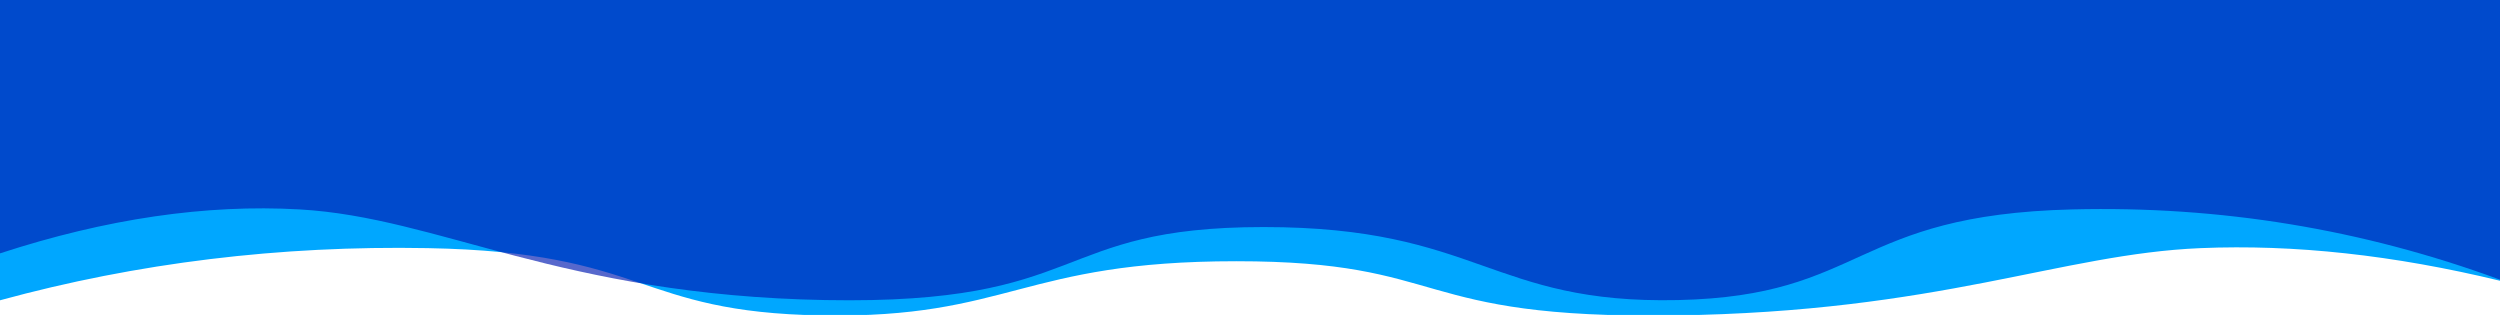 <?xml version="1.0" encoding="UTF-8"?>
<svg width="1024px" height="129px" viewBox="0 0 1024 129" version="1.1" xmlns="http://www.w3.org/2000/svg" xmlns:xlink="http://www.w3.org/1999/xlink">
    <!-- Generator: Sketch 57.1 (83088) - https://sketch.com -->
    <title>7.9” iPad mini</title>
    <desc>Created with Sketch.</desc>
    <g id="Page-1" stroke="none" stroke-width="1" fill="none" fill-rule="evenodd">
        <g id="7.9”-iPad-mini">
            <path d="M0,-11 L1024,-11 L1024,123 C967.769,107.641 909.392,100.519 848.867,101.633 C758.081,103.304 764.166,127.953 687.281,129.199 C610.397,130.445 605.76,107 517.629,107 C429.498,107 446.96,130.678 338.137,129.199 C229.314,127.721 180.124,104.047 122.641,101.633 C84.318,100.024 43.438,104.479 0,115 L0,-11 Z" id="Rectangle" fill="#00A7FF" transform="translate(512, 59.133) scale(-1, 1) translate(-512, -59.133) "></path>
            <path d="M0,-4 L1024,-4 L1024,114.558 C967.769,93.866 909.392,84.27 848.867,85.771 C758.081,88.023 764.166,121.232 687.281,122.91 C610.397,124.589 605.76,93.002 517.629,93.002 C429.498,93.002 446.96,124.903 338.137,122.91 C229.314,120.918 180.124,89.024 122.641,85.771 C84.318,83.603 43.438,89.606 0,103.78 L0,-4 Z" id="Rectangle" fill="#001AB2" opacity="0.659"></path>
        </g>
    </g>
</svg>